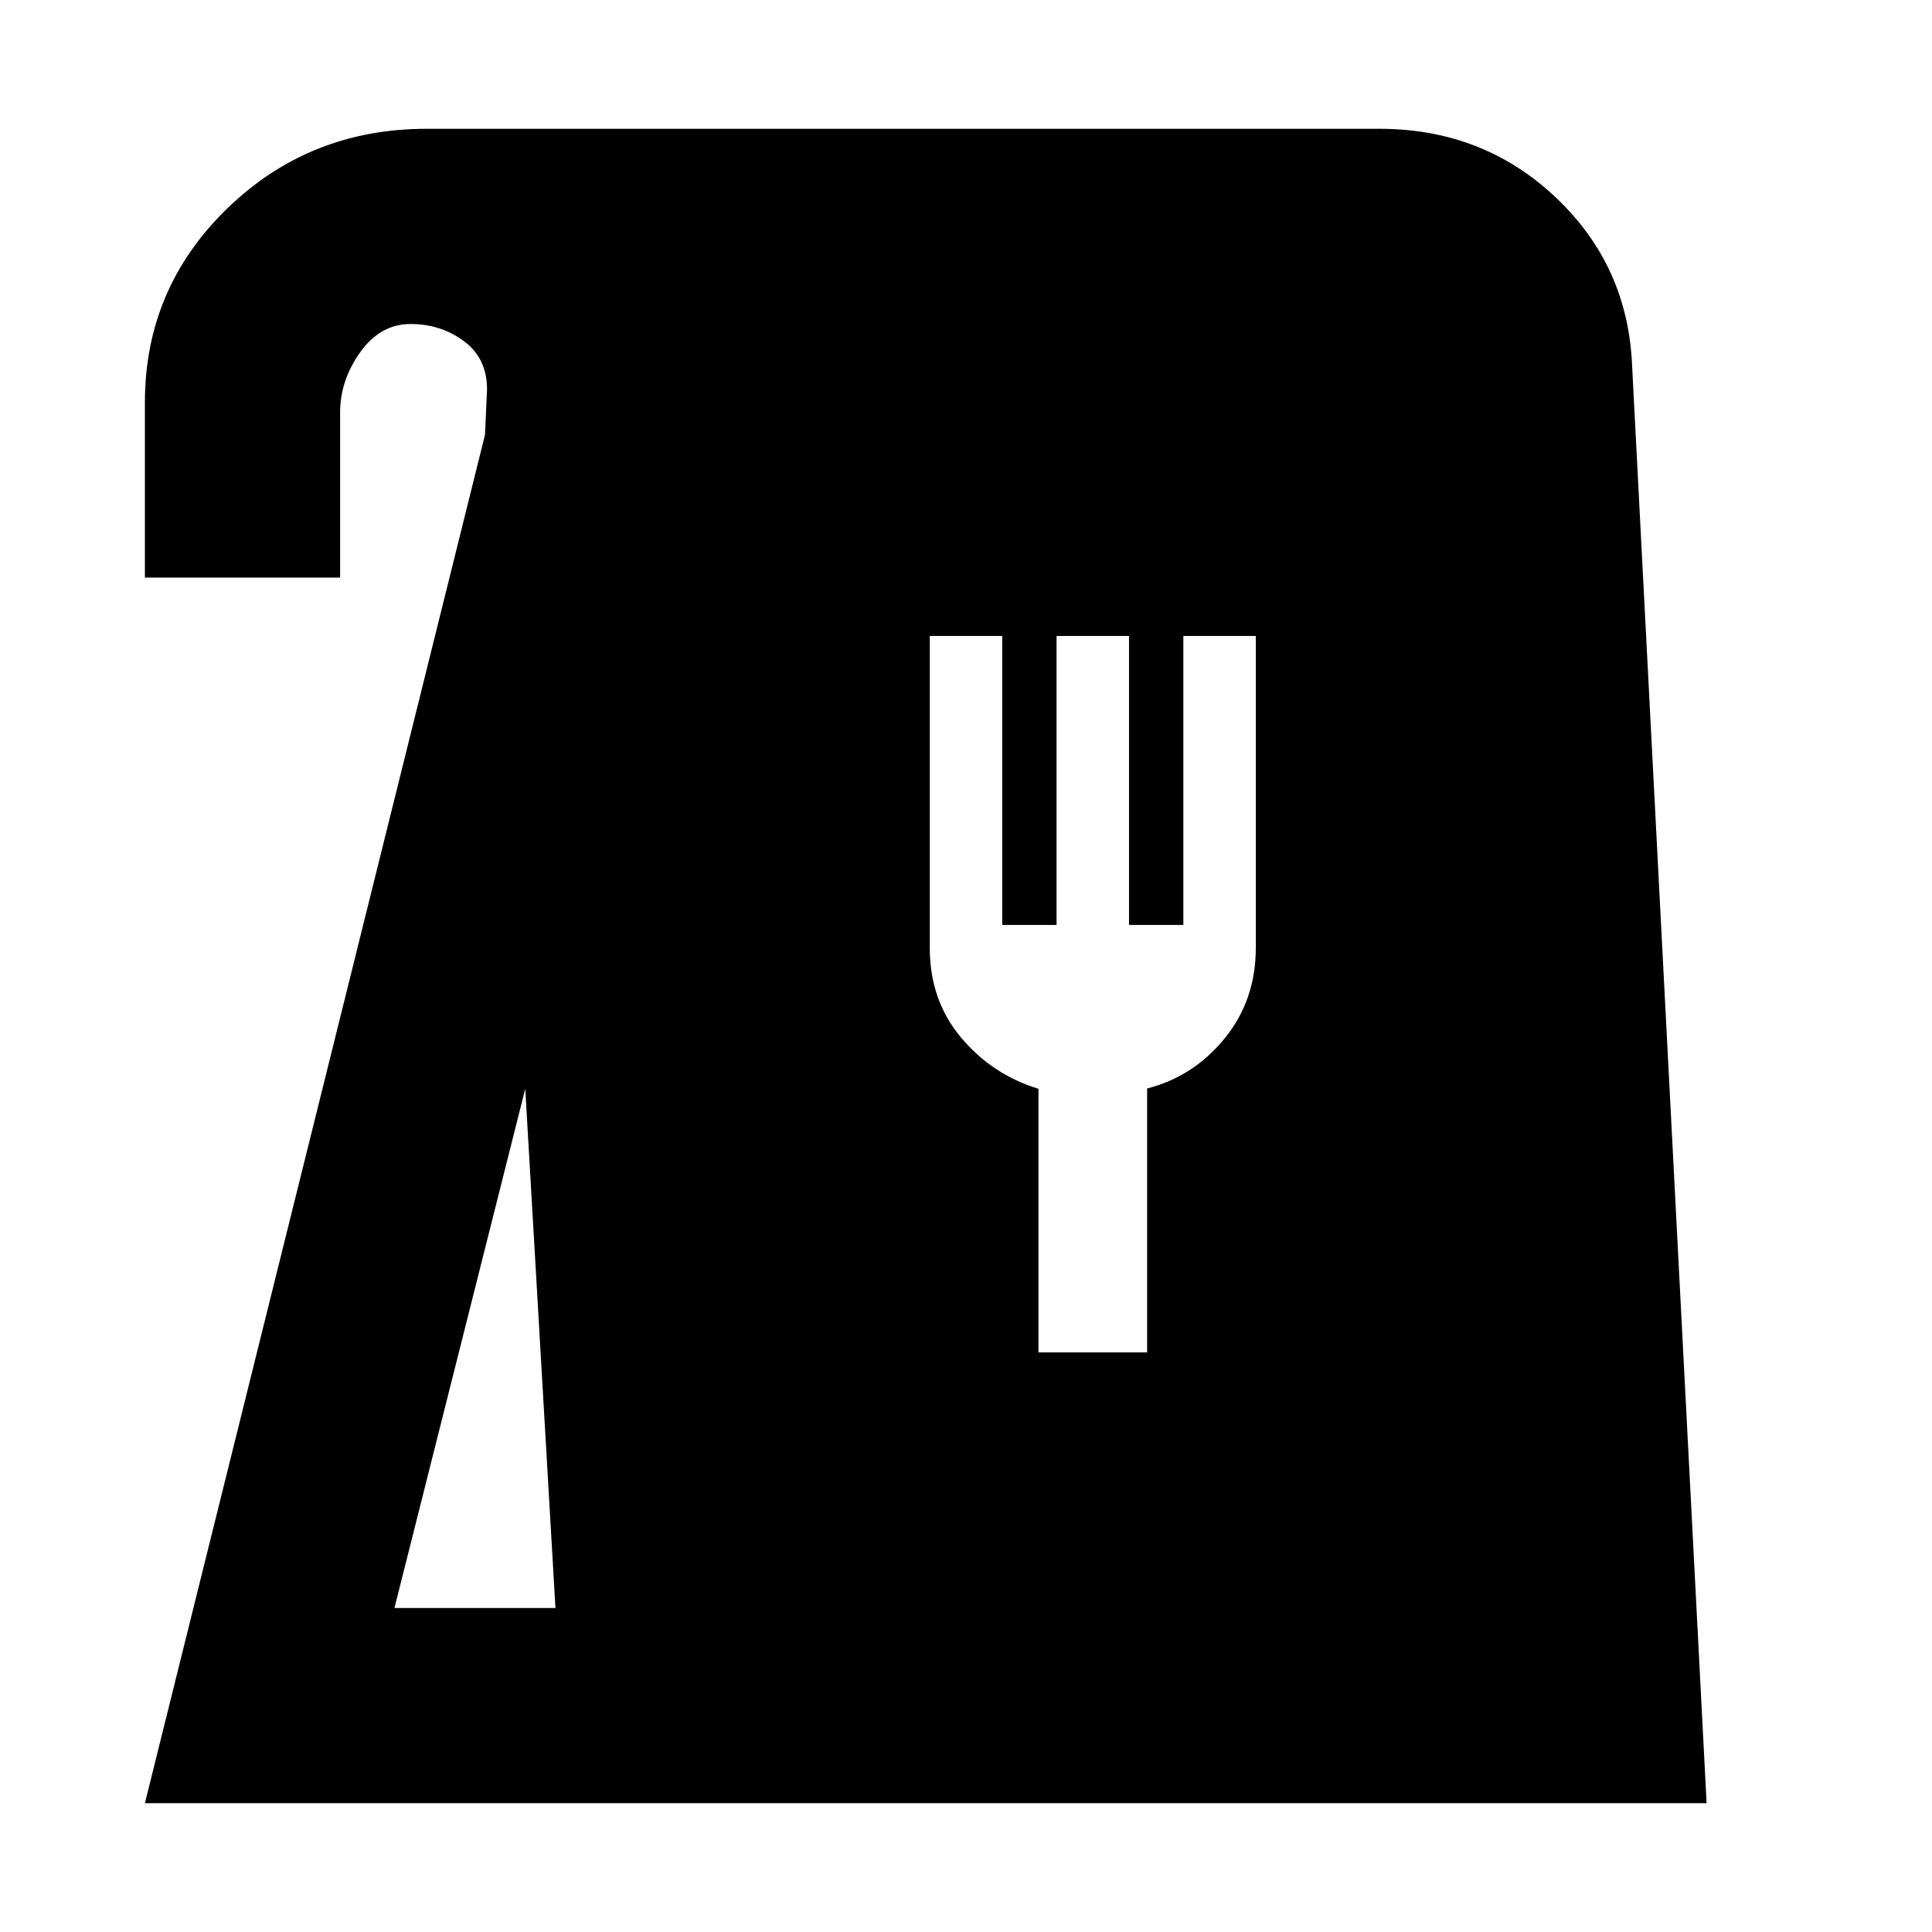 <svg xmlns="http://www.w3.org/2000/svg" height="20" viewBox="0 -960 960 960" width="20"><path d="m72-64 169-680 1-22.51q0-15.49-11.5-23.99Q219-799 204-799t-25 14q-10 14-10 30v82H72v-87q0-56.67 40.83-96.33Q153.67-896 212-896h473.46q51.42 0 87.48 34T811-778l37 714H72Zm124-97h80l-15-258-65 258Zm320-127h54v-131.14Q593-425 608.5-444t15.5-45v-155h-36v143.59h-27V-644h-36v143.59h-27V-644h-36v155q0 26 15.5 44.5T516-419v131Z"/></svg>